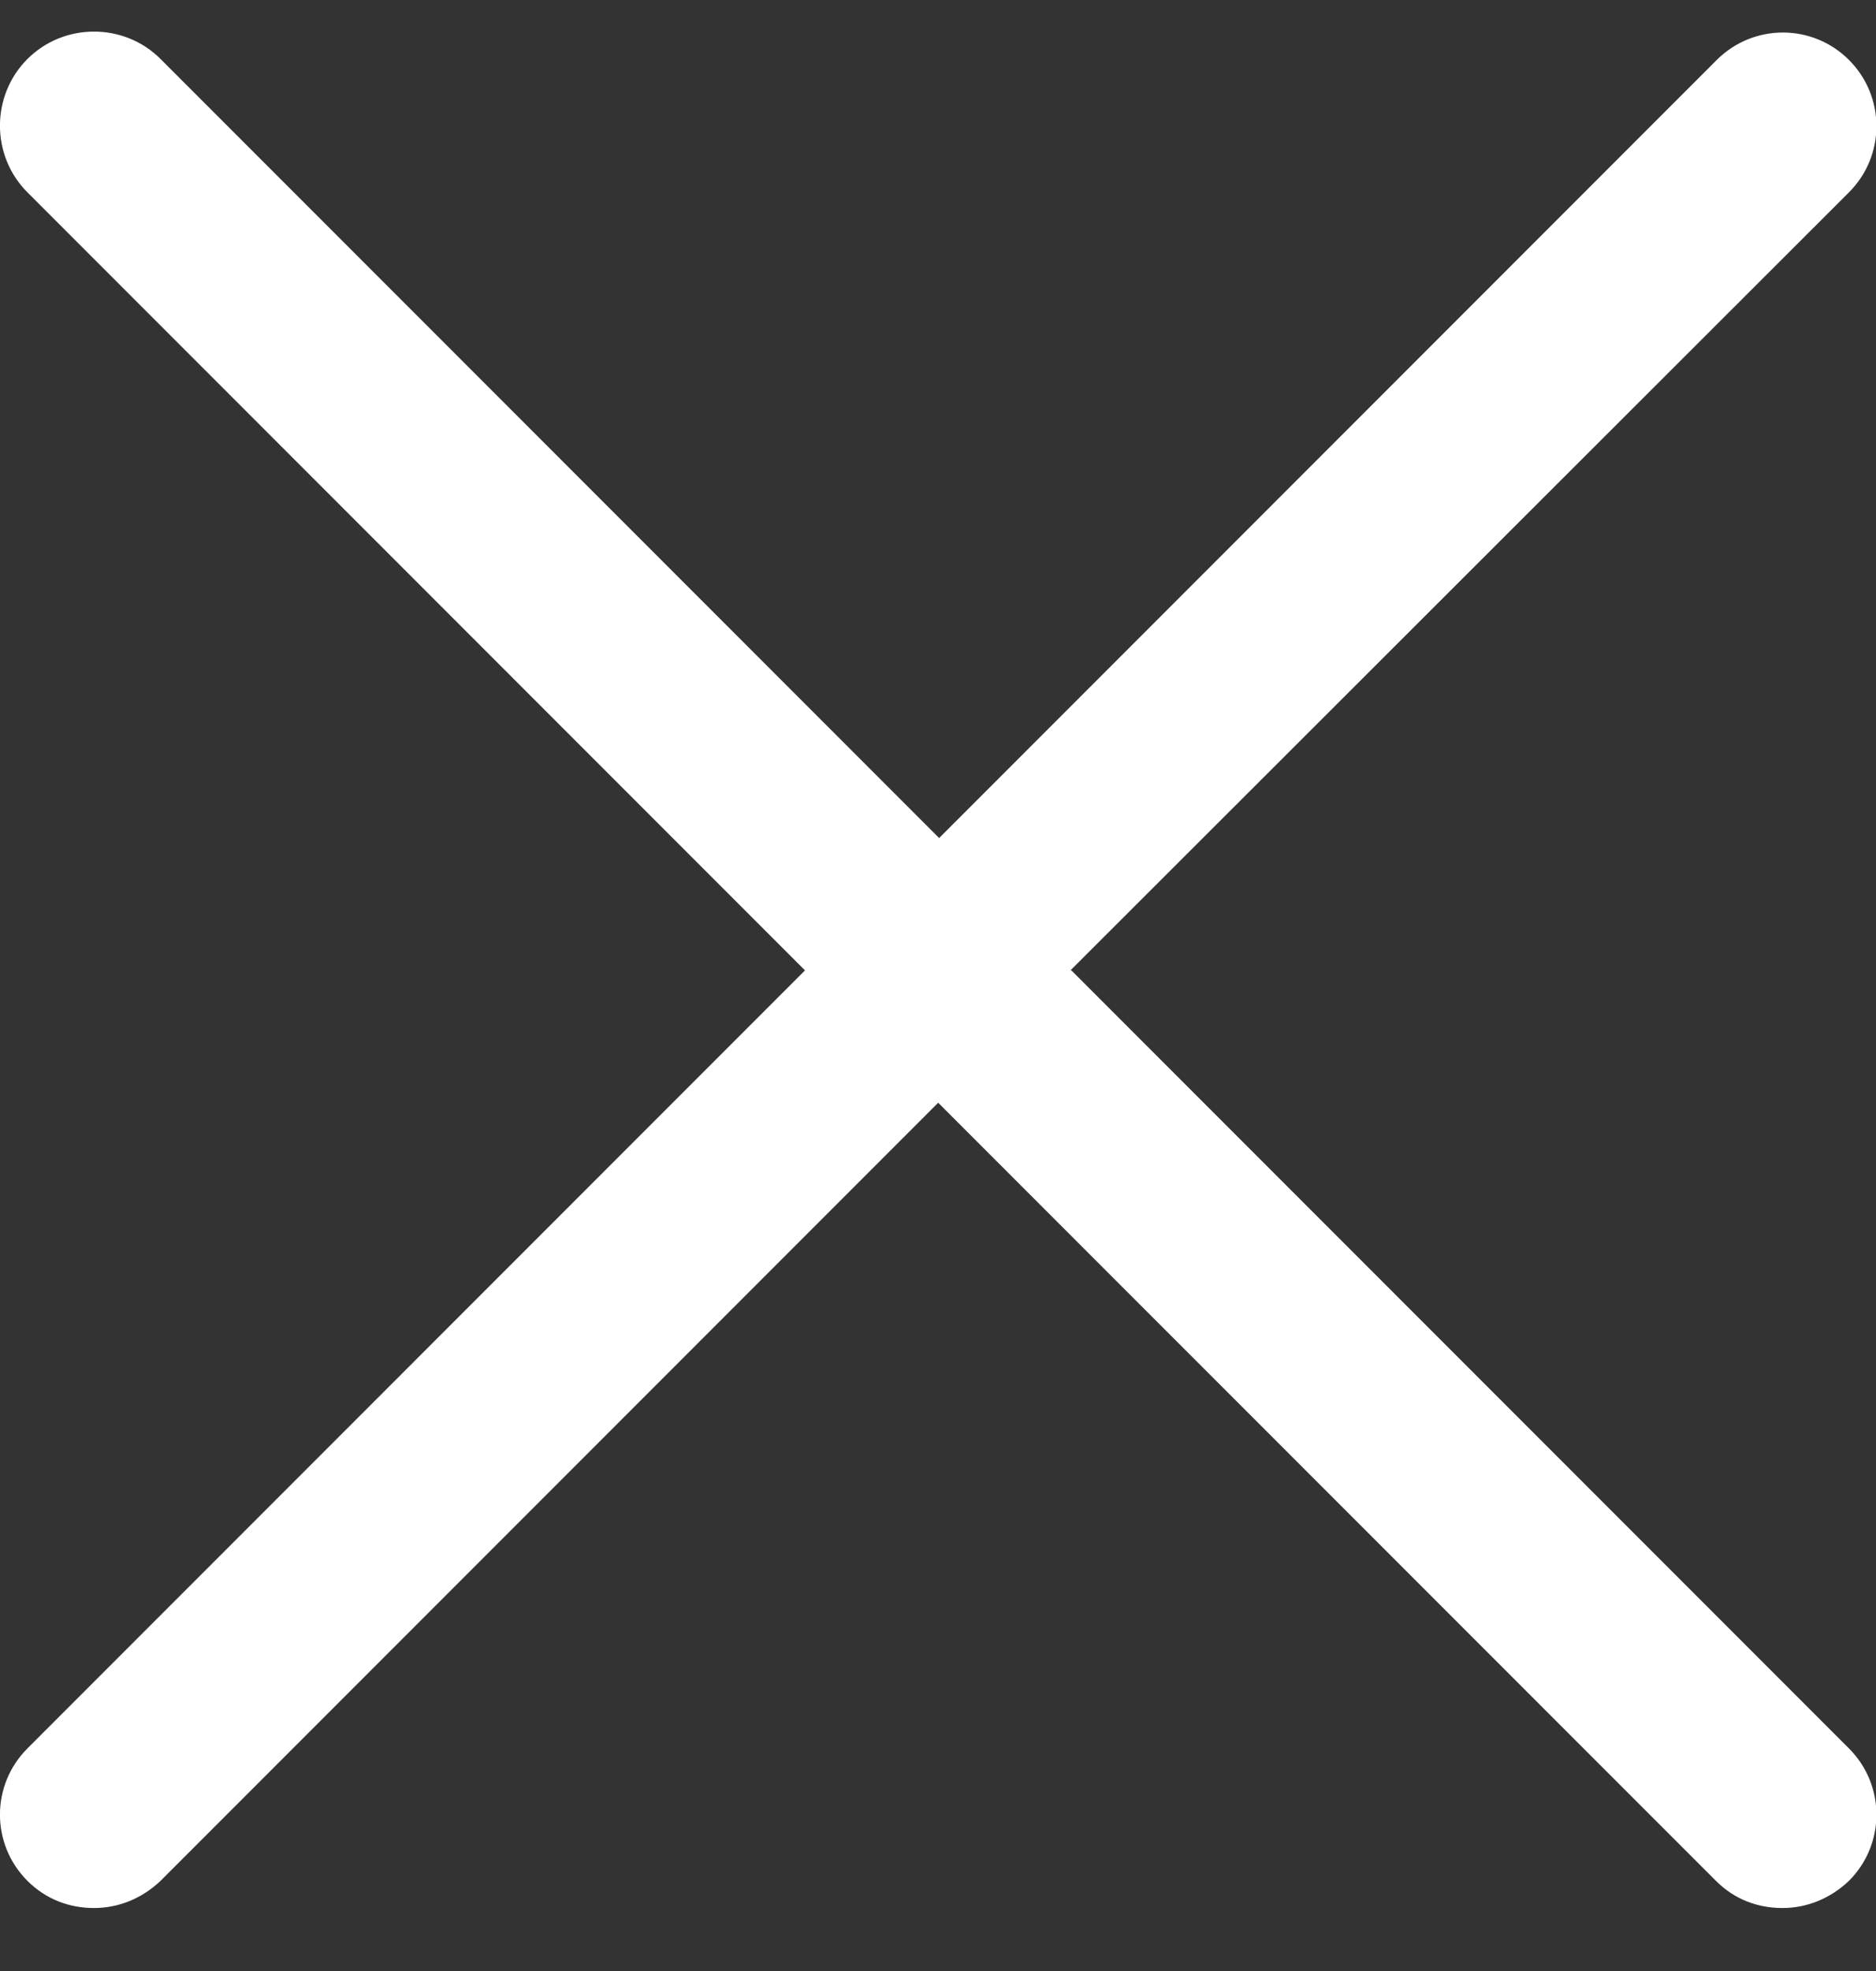 <svg width="20" height="21" viewBox="0 0 20 21" fill="none" xmlns="http://www.w3.org/2000/svg">
<rect x="0" y="0" width="20" height="21" fill="#333333" stroke="none"/>
<g id="Layer_1" clip-path="url(#clip0_3773_4208)">
<path id="Vector" d="M11.412 10.339L19.712 2.049C20.102 1.659 20.102 1.029 19.712 0.639C19.323 0.249 18.692 0.249 18.302 0.639L10.012 8.929L1.712 0.629C1.323 0.239 0.682 0.239 0.292 0.629C-0.098 1.019 -0.098 1.659 0.292 2.049L8.582 10.339L0.292 18.629C-0.098 19.019 -0.098 19.649 0.292 20.039C0.492 20.239 0.743 20.329 1.002 20.329C1.262 20.329 1.512 20.229 1.712 20.039L10.002 11.749L18.293 20.039C18.492 20.239 18.742 20.329 19.003 20.329C19.262 20.329 19.512 20.229 19.712 20.039C20.102 19.649 20.102 19.019 19.712 18.629L11.422 10.339H11.412Z" fill="white"/>
</g>
<defs>
<clipPath id="clip0_3773_4208">
<rect width="20" height="20" fill="white" transform="translate(0 0.337)"/>
</clipPath>
</defs>
</svg>
